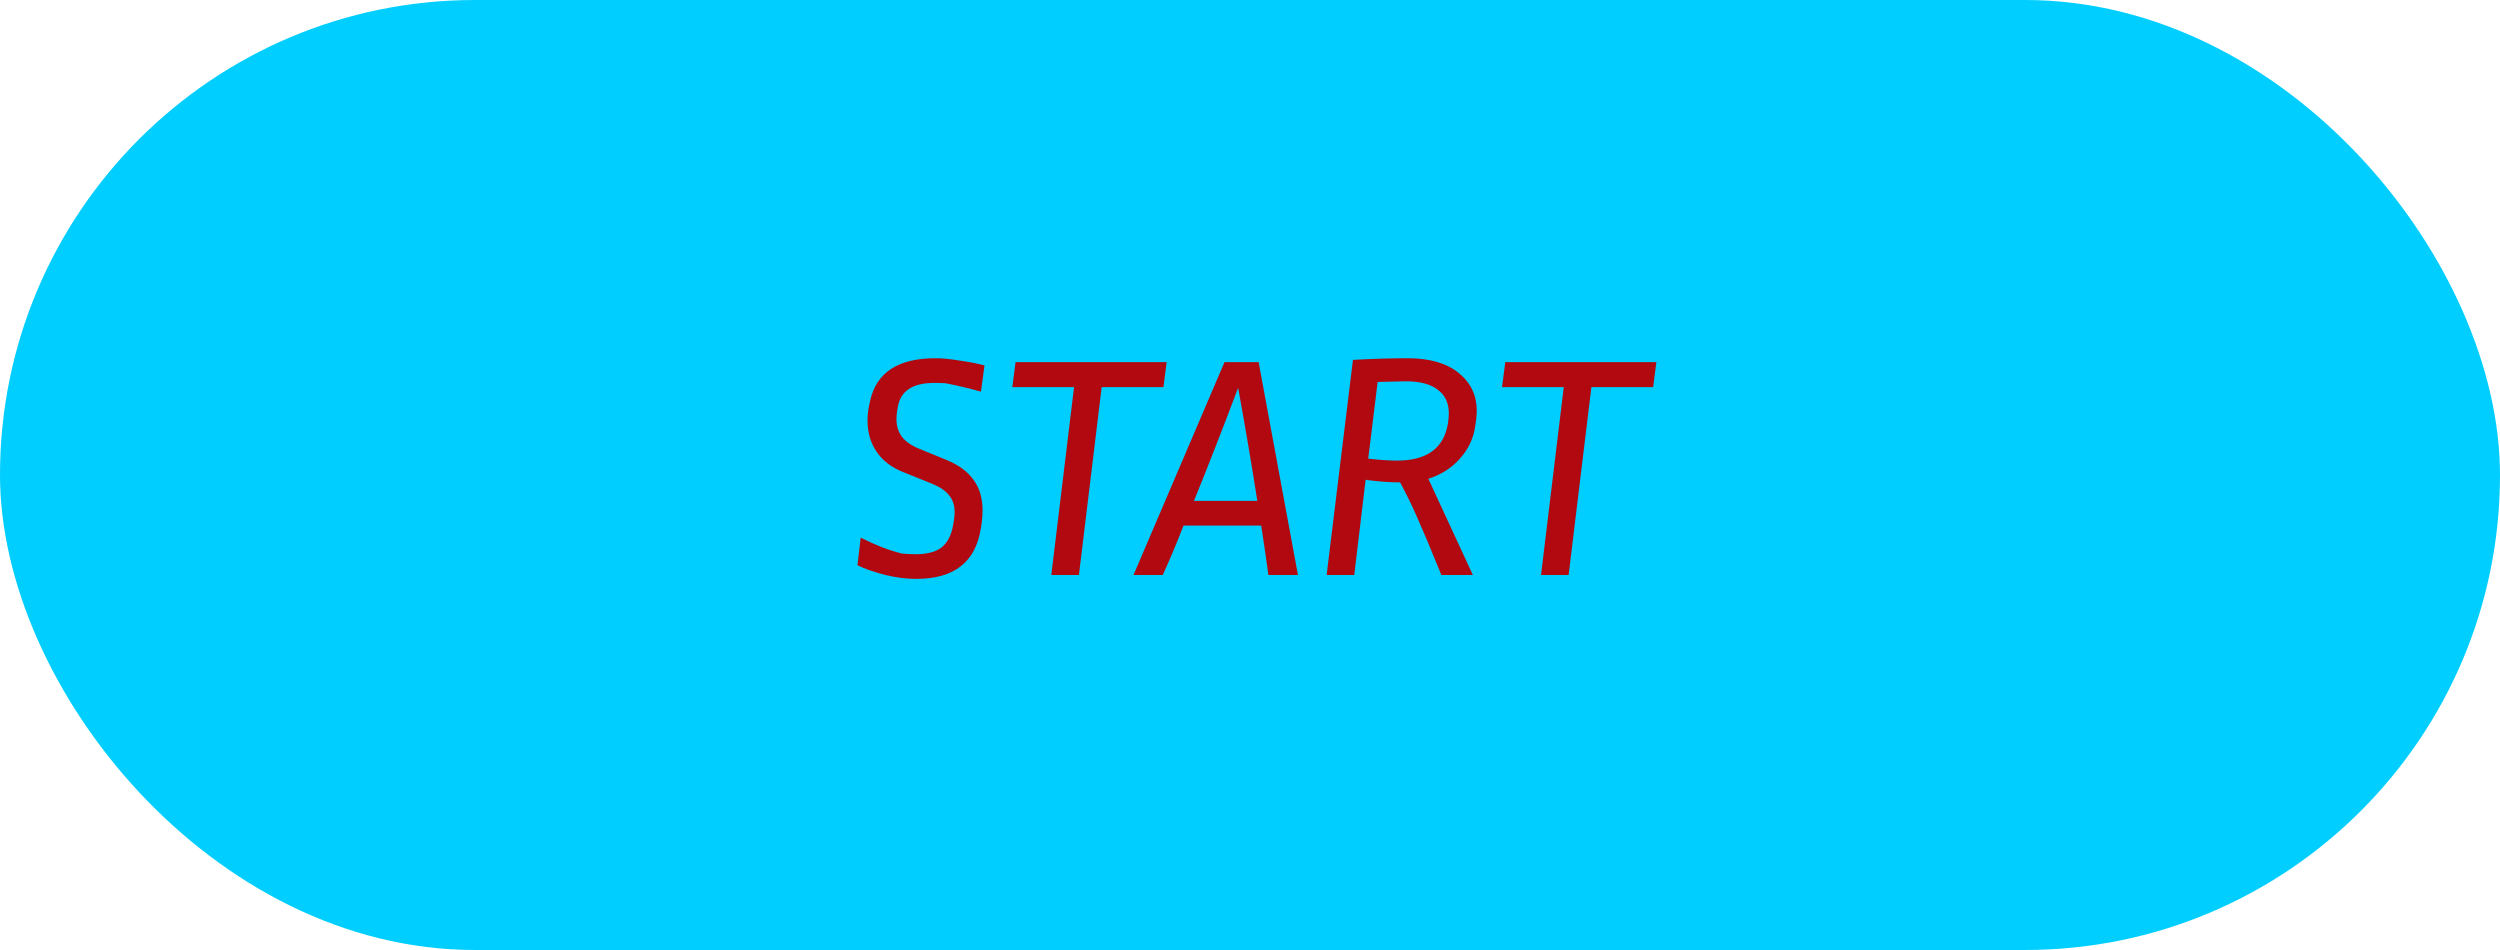 <svg width="100" height="38" viewBox="0 0 100 38" fill="none" xmlns="http://www.w3.org/2000/svg">
<rect width="100" height="38" rx="19" fill="#00CEFF"/>
<path d="M37.86 18.398C38.346 18.597 38.705 18.862 38.939 19.191C39.182 19.52 39.303 19.928 39.303 20.413C39.303 20.569 39.29 20.747 39.264 20.946L39.238 21.115C39.134 21.8 38.866 22.311 38.432 22.649C38.008 22.987 37.41 23.156 36.638 23.156C36.266 23.156 35.858 23.104 35.416 23C34.974 22.887 34.602 22.757 34.298 22.61L34.428 21.505C35.026 21.808 35.577 22.021 36.079 22.142C36.253 22.159 36.439 22.168 36.638 22.168C37.089 22.168 37.431 22.077 37.665 21.895C37.899 21.704 38.051 21.414 38.12 21.024L38.146 20.881C38.172 20.734 38.185 20.604 38.185 20.491C38.185 20.214 38.112 19.988 37.964 19.815C37.826 19.633 37.596 19.477 37.275 19.347L36.118 18.879C35.659 18.697 35.308 18.428 35.065 18.073C34.823 17.718 34.701 17.302 34.701 16.825C34.701 16.608 34.727 16.383 34.779 16.149L34.805 16.032C35.057 14.897 35.928 14.329 37.418 14.329C37.687 14.329 38.003 14.359 38.367 14.42C38.74 14.472 39.078 14.537 39.381 14.615L39.238 15.668C38.753 15.529 38.281 15.417 37.821 15.33C37.691 15.321 37.54 15.317 37.366 15.317C36.5 15.317 36.014 15.642 35.91 16.292L35.884 16.448C35.867 16.587 35.858 16.691 35.858 16.76C35.858 17.037 35.932 17.276 36.079 17.475C36.227 17.666 36.461 17.826 36.781 17.956L37.86 18.398ZM40.492 15.486L40.622 14.485H46.667L46.537 15.486H44.067L43.157 23H42.052L42.962 15.486H40.492ZM51.918 23H50.735C50.683 22.593 50.588 21.934 50.449 21.024H47.342C47.047 21.778 46.77 22.437 46.51 23H45.34L48.98 14.485H50.345L51.918 23ZM49.526 15.512C48.902 17.167 48.313 18.675 47.758 20.036H50.293C50.068 18.597 49.812 17.089 49.526 15.512ZM56.315 14.329C57.182 14.329 57.858 14.524 58.343 14.914C58.828 15.304 59.071 15.811 59.071 16.435C59.071 16.522 59.062 16.643 59.045 16.799L59.006 17.059C58.937 17.544 58.733 17.973 58.395 18.346C58.066 18.719 57.645 18.987 57.134 19.152L58.915 23H57.654C57.247 21.995 56.93 21.241 56.705 20.738C56.488 20.235 56.254 19.754 56.003 19.295C55.561 19.295 55.102 19.26 54.625 19.191L54.17 23H53.065L54.118 14.394C54.924 14.351 55.656 14.329 56.315 14.329ZM55.106 15.278L54.729 18.346C55.188 18.398 55.57 18.424 55.873 18.424C57.069 18.424 57.749 17.934 57.914 16.955L57.927 16.877C57.944 16.721 57.953 16.608 57.953 16.539C57.953 16.123 57.806 15.807 57.511 15.59C57.225 15.365 56.796 15.252 56.224 15.252L55.106 15.278ZM60.081 15.486L60.211 14.485H66.255L66.126 15.486H63.656L62.745 23H61.641L62.55 15.486H60.081Z" fill="#B20911"/>
</svg>
